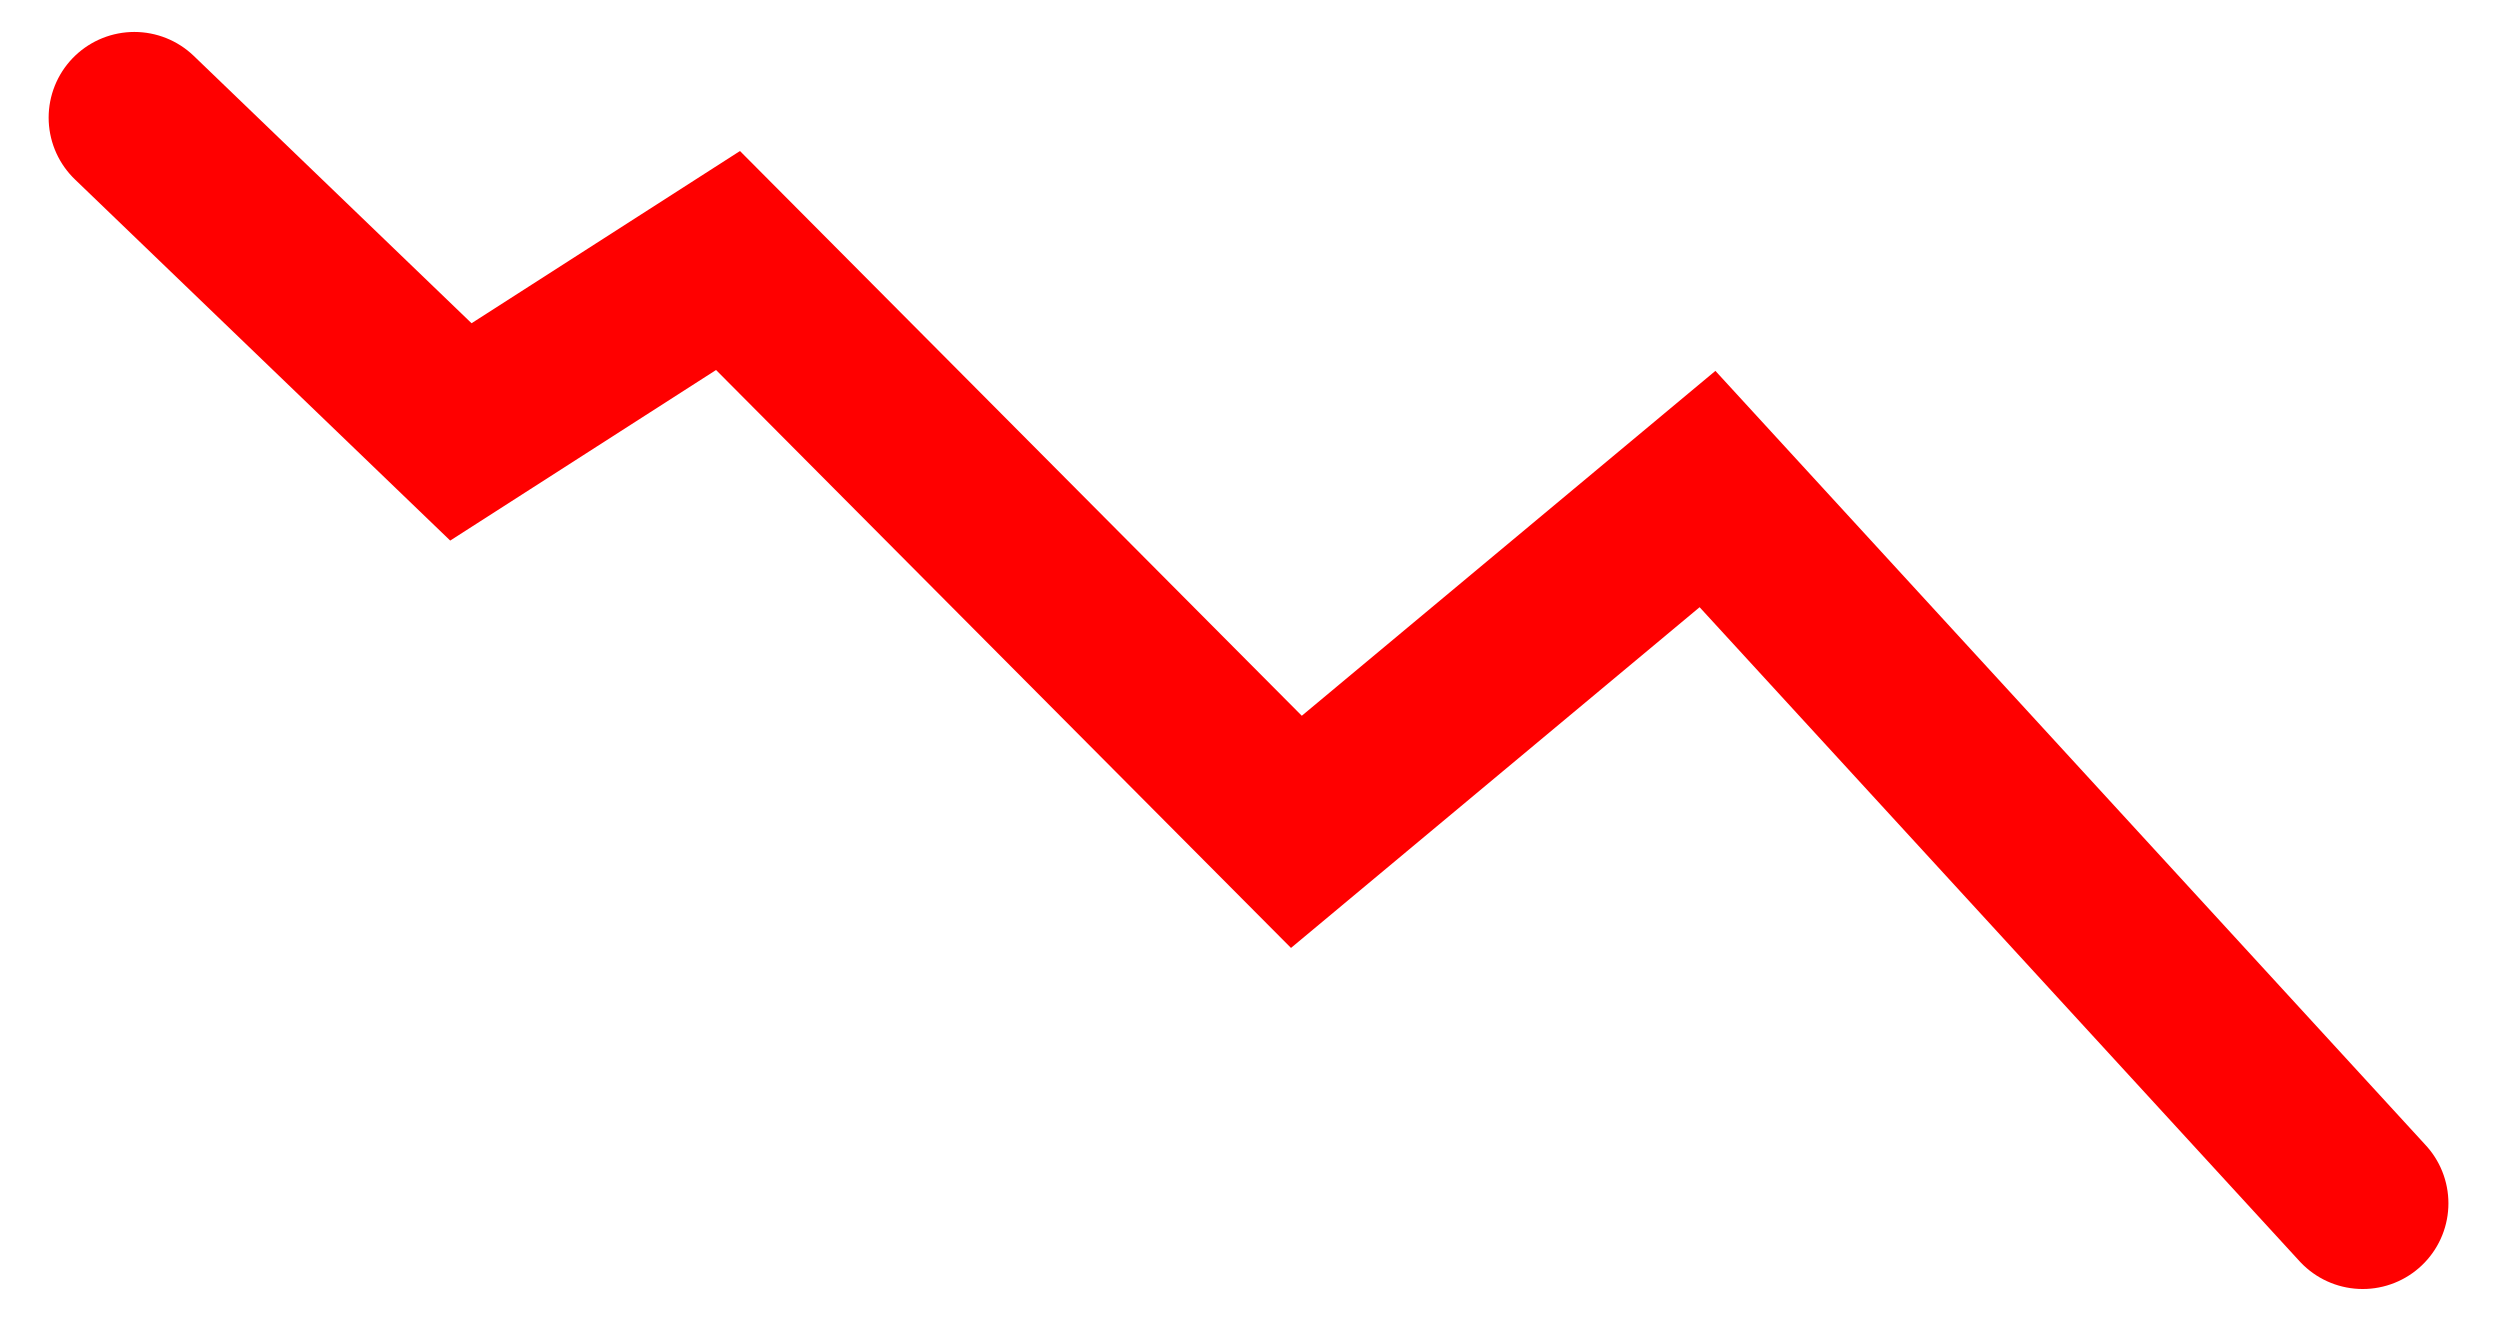 <svg width="34" height="18" viewBox="0 0 34 18" fill="none" xmlns="http://www.w3.org/2000/svg">
<path d="M1.827 1.6L6.268 5.874L9.901 3.543L17.631 11.313L23.222 6.651L32.133 16.365" stroke="#FF0000" stroke-width="2.331" stroke-linecap="round"/>
</svg>
